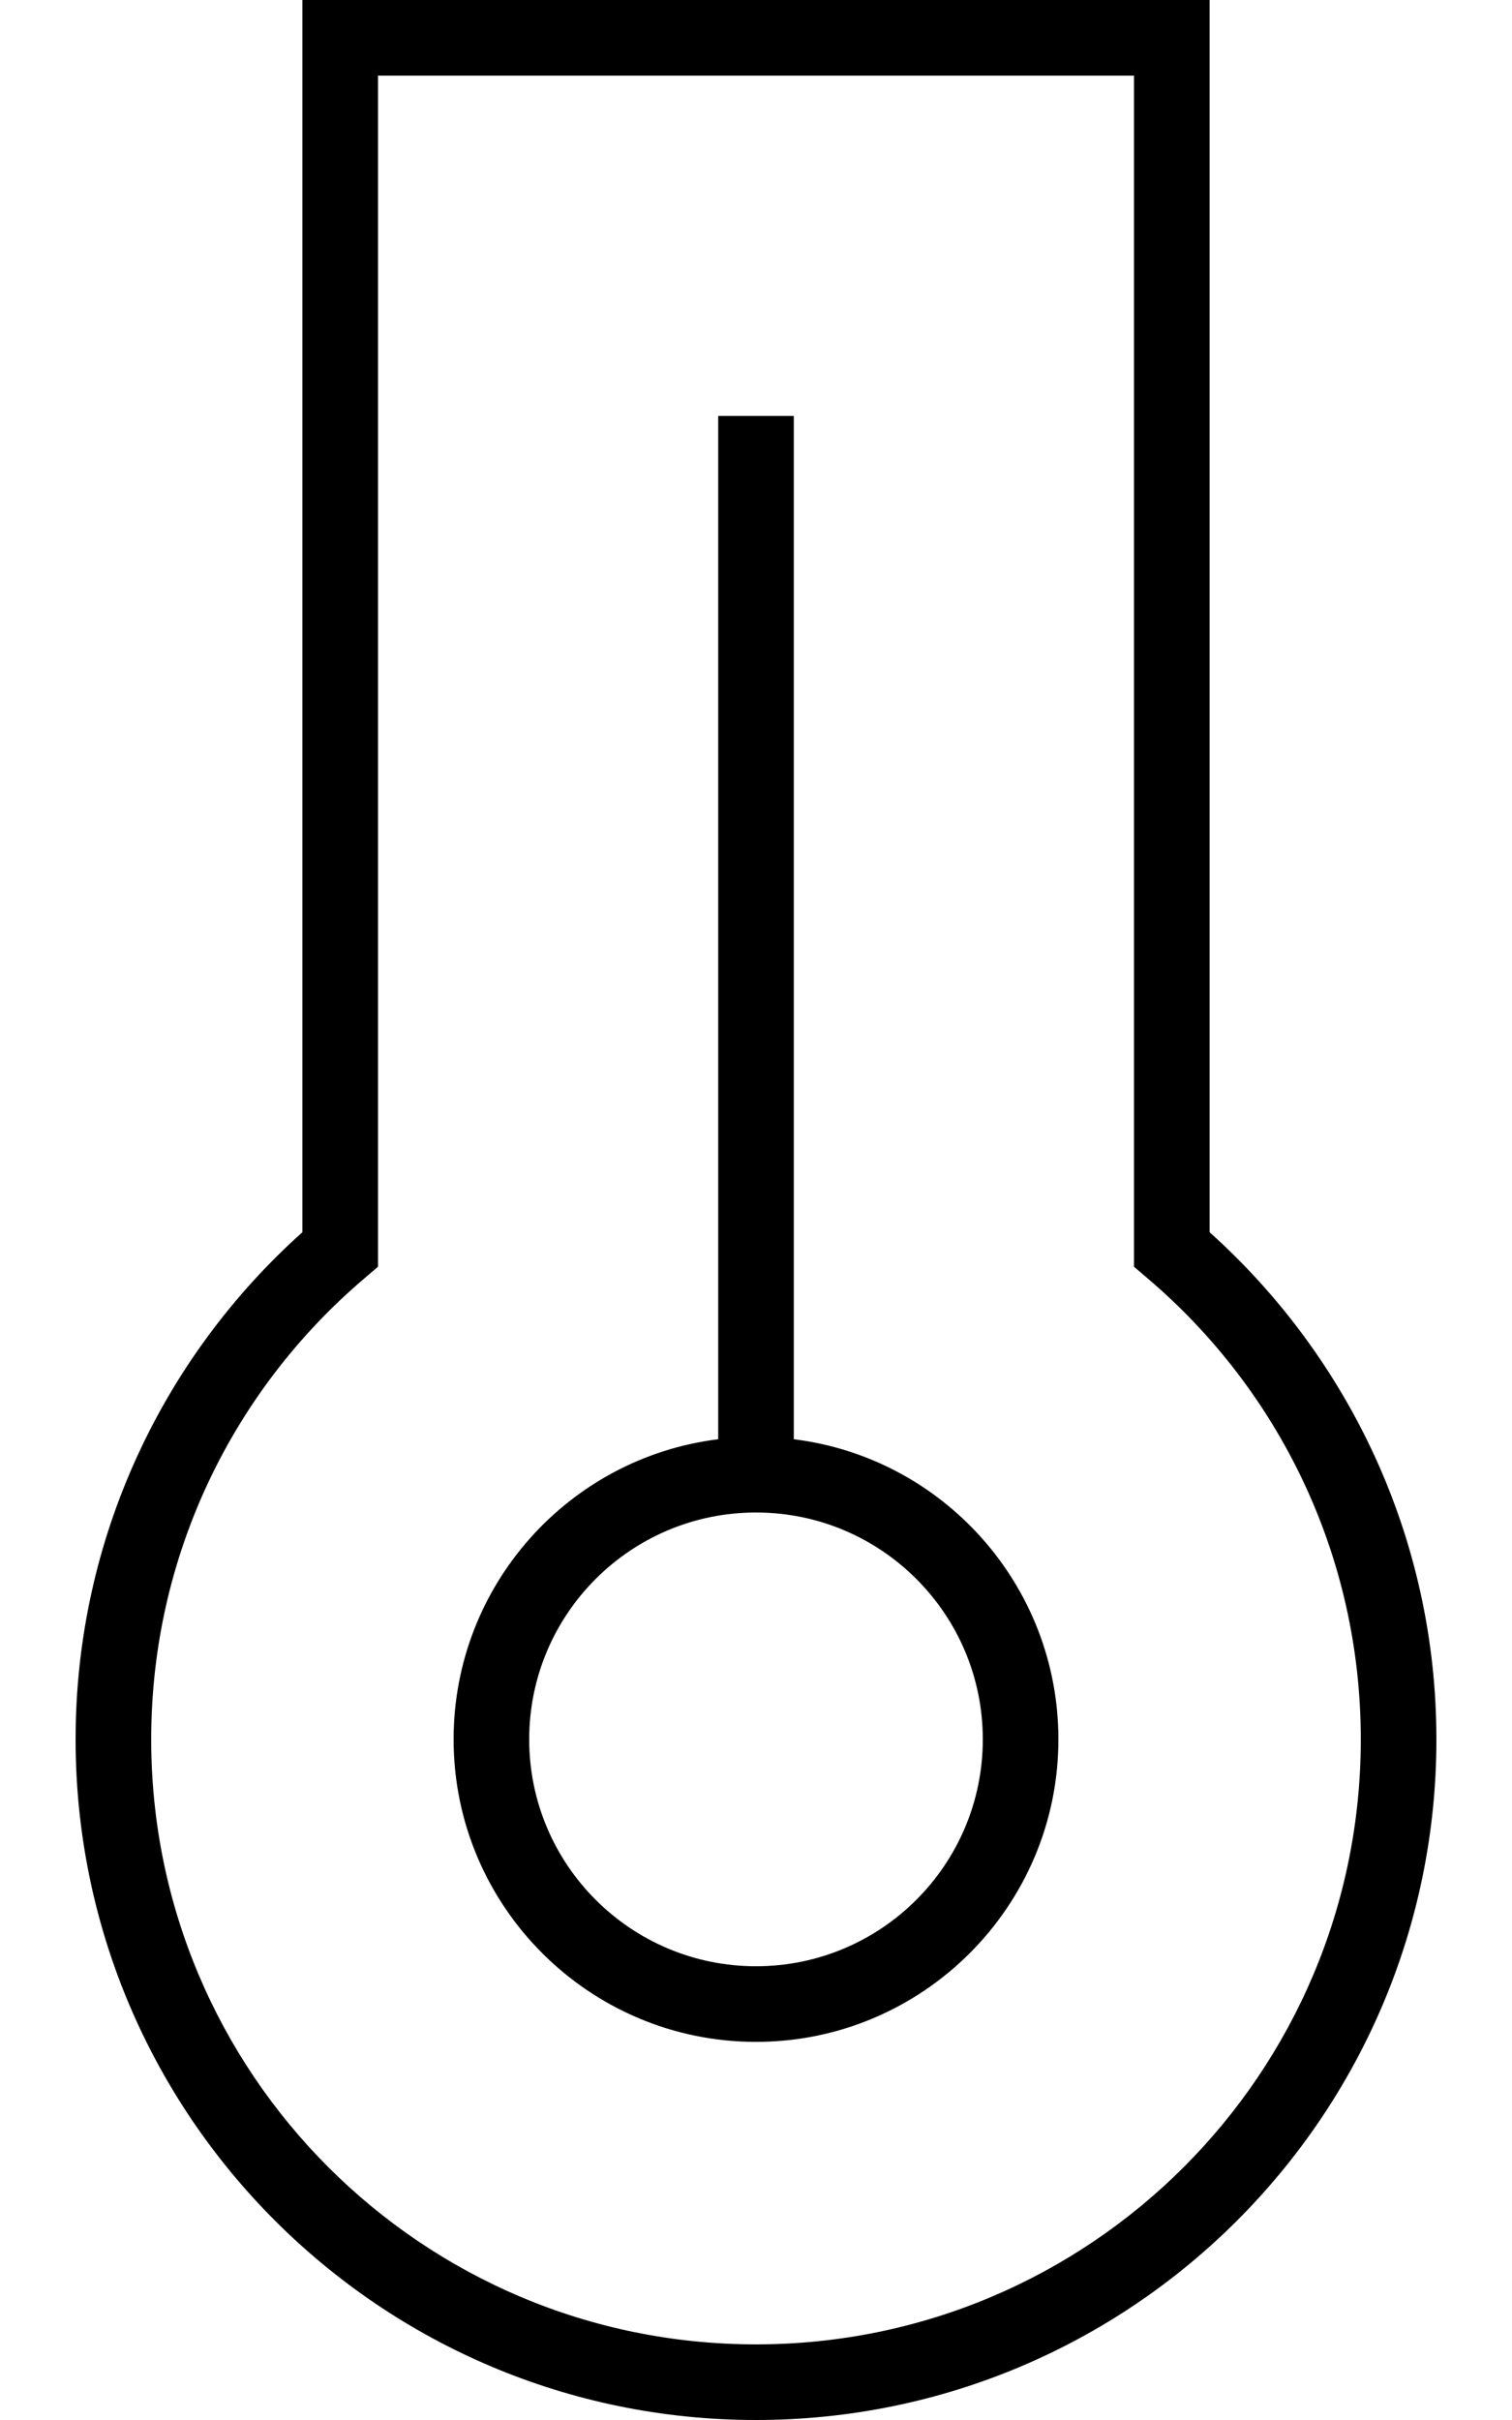 <svg xmlns="http://www.w3.org/2000/svg" viewBox="0 0 320 512"><!--! Font Awesome Pro 7.0.0 by @fontawesome - https://fontawesome.com License - https://fontawesome.com/license (Commercial License) Copyright 2025 Fonticons, Inc. --><path fill="currentColor" d="M64 0l192 0 0 260.7c29.4 26.4 48 64.7 48 107.3 0 79.5-64.5 144-144 144S16 447.5 16 368c0-42.6 18.6-81 48-107.3L64 0zM80 16l0 252-2.8 2.4C49.5 293.9 32 328.9 32 368 32 438.7 89.3 496 160 496s128-57.3 128-128c0-39.1-17.5-74.1-45.2-97.6L240 268 240 16 80 16zm80 400c26.5 0 48-21.5 48-48s-21.5-48-48-48-48 21.5-48 48 21.5 48 48 48zm0 16c-35.3 0-64-28.7-64-64 0-32.6 24.4-59.6 56-63.5l0-216.5 16 0 0 216.5c31.6 3.9 56 30.9 56 63.5 0 35.3-28.7 64-64 64z"/></svg>